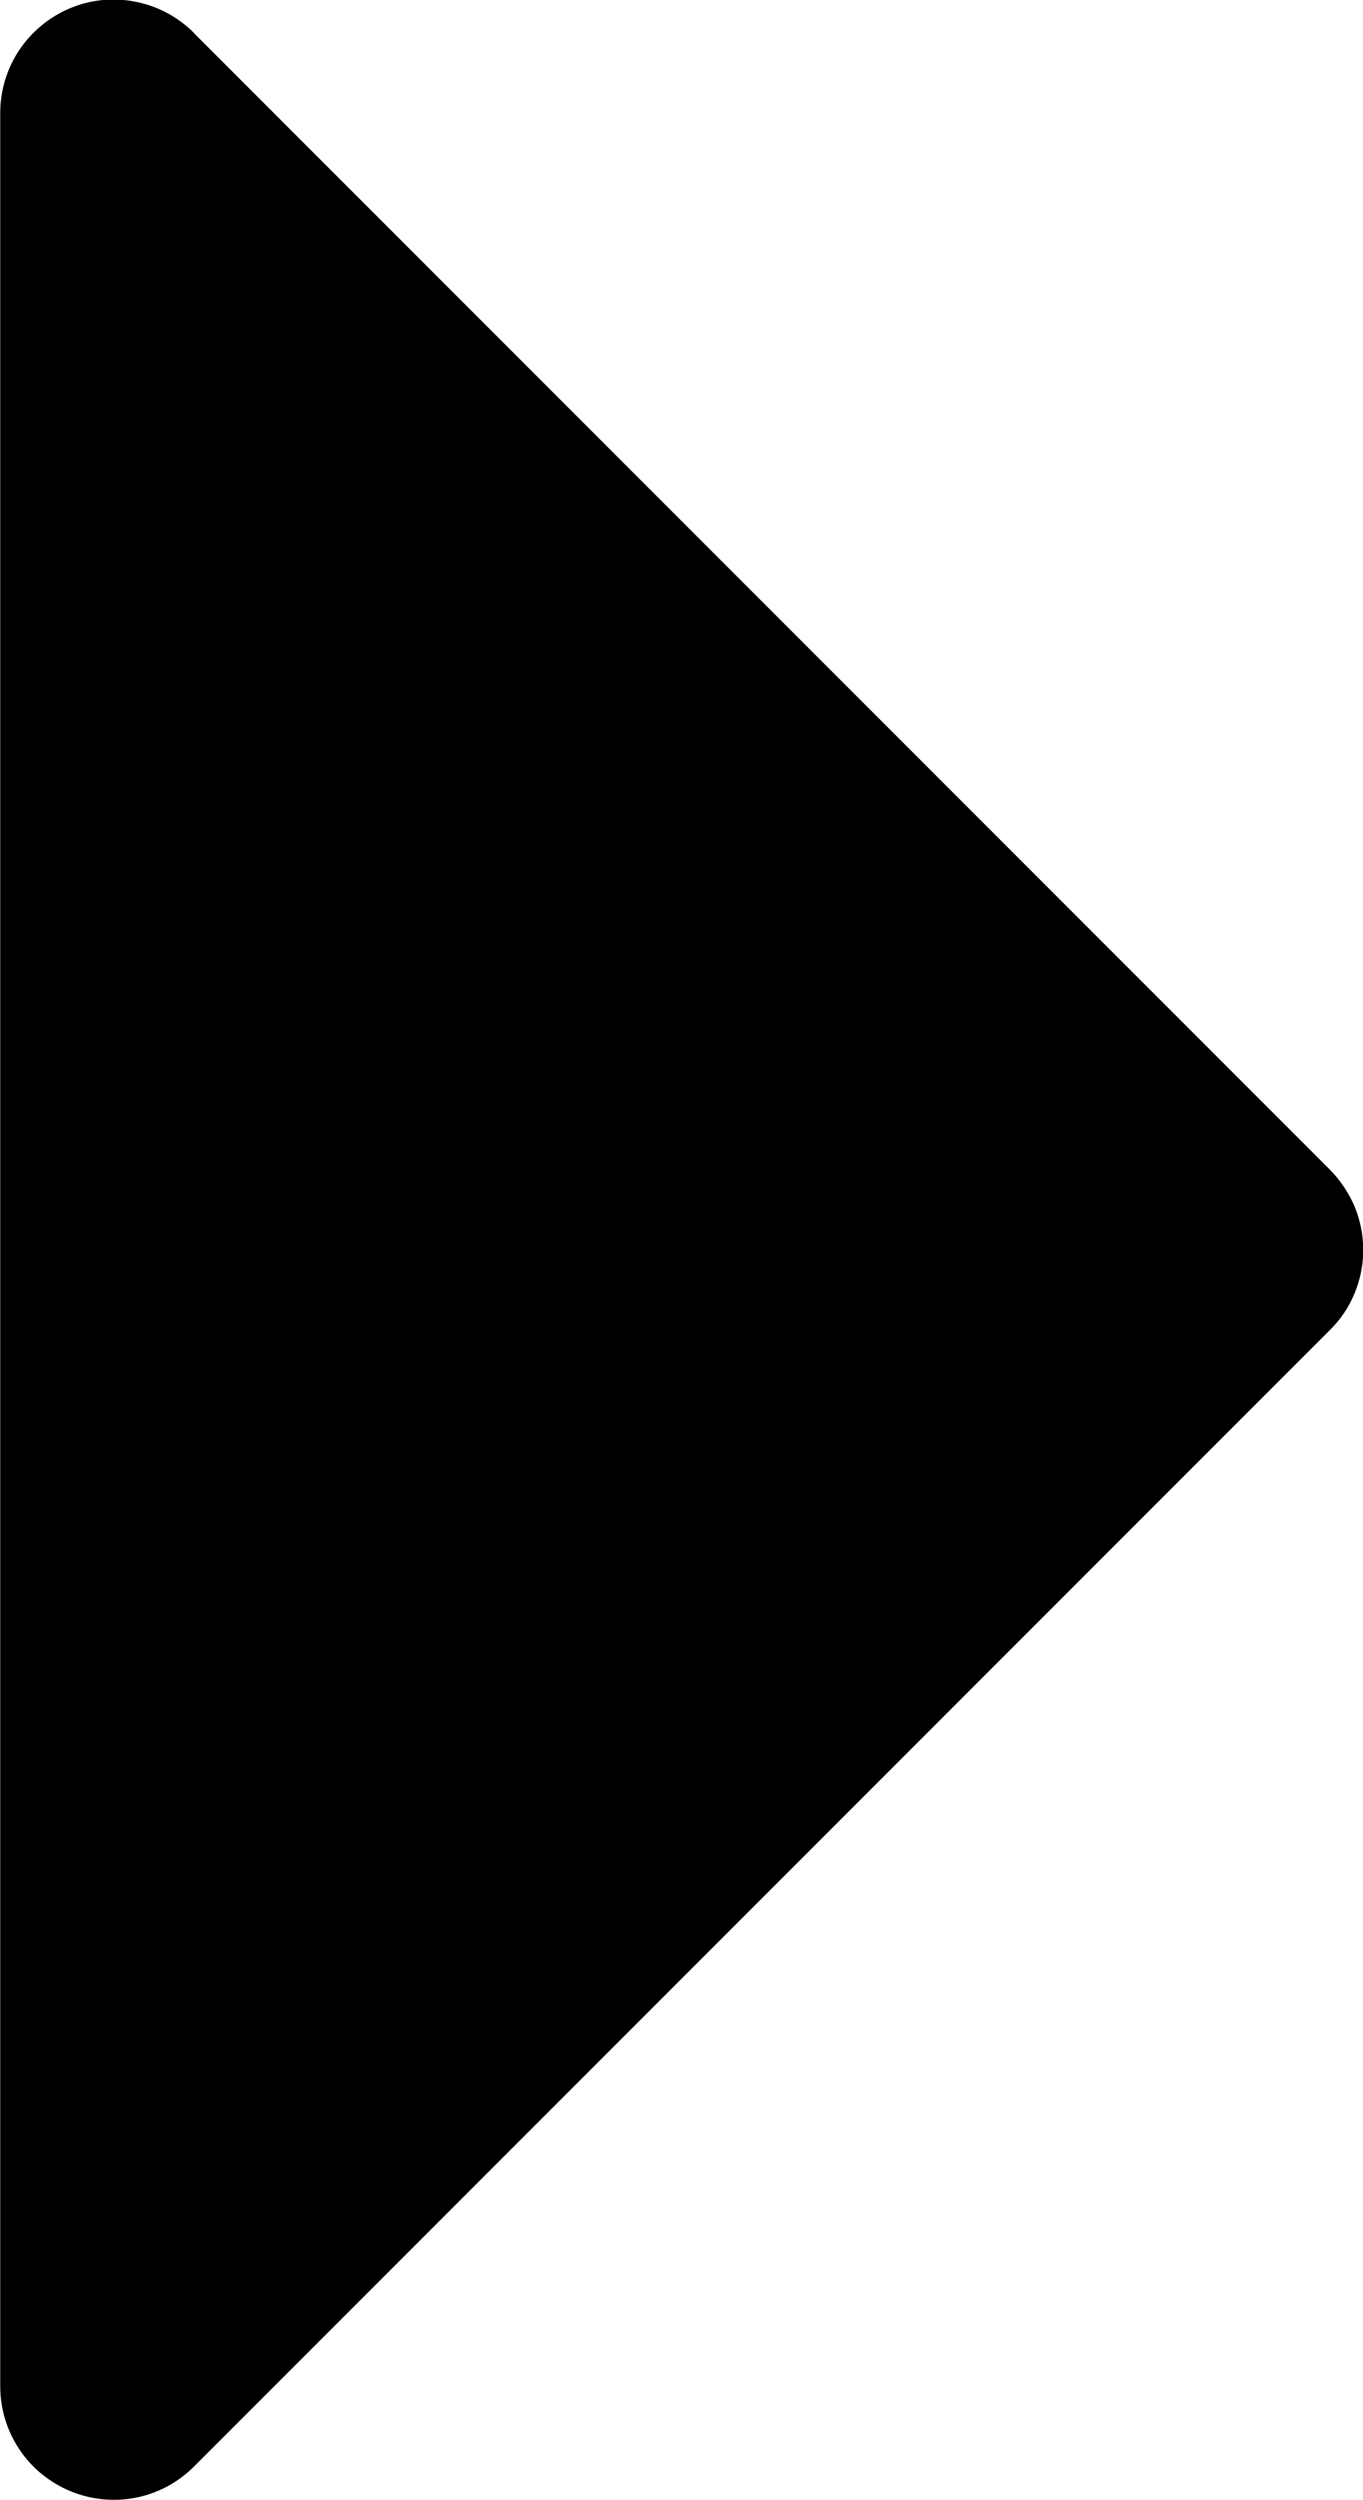 <svg fill="inherit" height="11" viewBox="0 0 6 11" width="6" xmlns="http://www.w3.org/2000/svg"><path d="m.854.146 5 5c.046.046.083.102.109.162.025.061.038.126.038.191 0 .066-.013.131-.038.191-.025.061-.062.116-.109.162l-5 5c-.07.07-.159.118-.256.137-.097.019-.198.009-.289-.029-.091-.038-.17-.102-.224-.184-.055-.082-.084-.179-.084-.278l-0-10c-0-.099.029-.196.084-.278.055-.082.133-.146.224-.184.091-.038.192-.048.289-.028.097.019.186.067.256.137z" fill="inherit"/></svg>